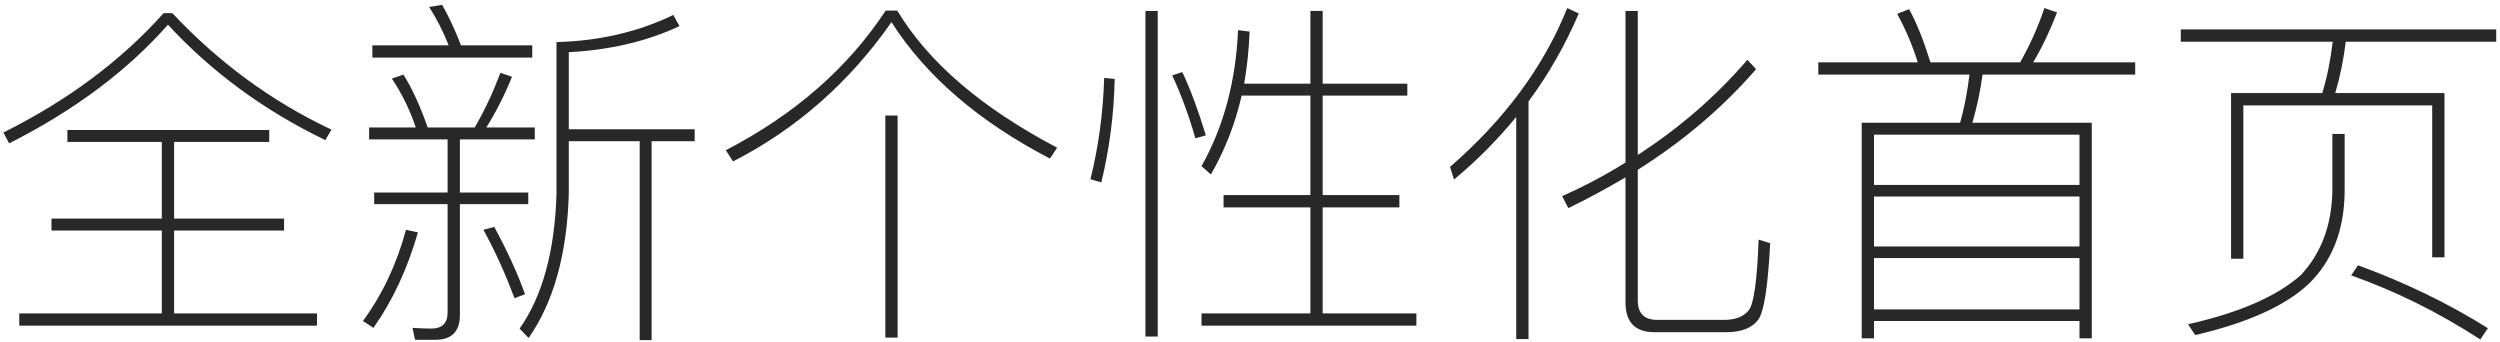 <?xml version="1.0" encoding="UTF-8"?>
<svg width="387px" height="53px" viewBox="0 0 387 53" version="1.1" xmlns="http://www.w3.org/2000/svg" xmlns:xlink="http://www.w3.org/1999/xlink">
    <!-- Generator: Sketch 46.2 (44496) - http://www.bohemiancoding.com/sketch -->
    <title>全新个性化首页</title>
    <desc>Created with Sketch.</desc>
    <defs></defs>
    <g id="Page-2" stroke="none" stroke-width="1" fill="none" fill-rule="evenodd">
        <g id="下载页-更多状态" transform="translate(-282, -832)" fill="#282828">
            <g id="全新首页" transform="translate(0, 700)">
                <path d="M307.328,134.032 L308.672,134.032 C315.84,141.648 324.016,147.696 333.312,152.064 L332.36,153.688 C322.84,149.096 314.72,143.104 308,135.824 C301.784,142.88 293.608,149.04 283.416,154.192 L282.52,152.512 C292.432,147.584 300.72,141.424 307.328,134.032 Z M292.432,152.12 L323.68,152.12 L323.68,153.968 L308.952,153.968 L308.952,165.84 L325.976,165.84 L325.976,167.688 L308.952,167.688 L308.952,180.512 L331.072,180.512 L331.072,182.416 L284.984,182.416 L284.984,180.512 L307.048,180.512 L307.048,167.688 L289.968,167.688 L289.968,165.84 L307.048,165.84 L307.048,153.968 L292.432,153.968 L292.432,152.12 Z M386.232,134.312 L387.184,136.048 C382.144,138.4 376.432,139.744 370.048,140.08 L370.048,152.008 L389.536,152.008 L389.536,153.856 L382.872,153.856 L382.872,184.656 L381.024,184.656 L381.024,153.856 L370.048,153.856 L370.048,162.088 C369.768,171.384 367.696,178.776 363.832,184.32 L362.432,182.864 C365.96,177.88 367.864,170.936 368.144,162.088 L368.144,138.512 C374.752,138.344 380.8,136.944 386.232,134.312 Z M339.64,139.016 L351.456,139.016 C350.56,136.776 349.552,134.816 348.432,133.08 L350.448,132.744 C351.456,134.536 352.464,136.664 353.36,139.016 L364.392,139.016 L364.392,140.92 L339.64,140.92 L339.64,139.016 Z M339.136,151.728 L346.36,151.728 C345.464,149.04 344.232,146.52 342.664,144.168 L344.456,143.552 C345.856,145.792 347.088,148.536 348.208,151.728 L355.488,151.728 C357.056,149.04 358.344,146.24 359.464,143.272 L361.256,143.888 C360.08,146.8 358.736,149.432 357.28,151.728 L364.784,151.728 L364.784,153.576 L353.192,153.576 L353.192,161.808 L363.776,161.808 L363.776,163.6 L353.192,163.6 L353.192,180.792 C353.192,183.312 351.904,184.6 349.384,184.6 L346.248,184.6 L345.856,182.752 C346.864,182.808 347.872,182.864 348.768,182.864 C350.448,182.864 351.288,182.024 351.288,180.4 L351.288,163.6 L339.92,163.6 L339.92,161.808 L351.288,161.808 L351.288,153.576 L339.136,153.576 L339.136,151.728 Z M344.848,167.576 L346.696,167.968 C345.072,173.624 342.776,178.552 339.808,182.752 L338.184,181.688 C341.152,177.656 343.392,172.952 344.848,167.576 Z M358.512,167.128 C360.584,170.936 362.152,174.408 363.272,177.544 L361.648,178.16 C360.304,174.576 358.736,171.048 356.832,167.576 L358.512,167.128 Z M419.048,149.88 L420.952,149.88 L420.952,184.264 L419.048,184.264 L419.048,149.88 Z M419.104,133.64 L420.896,133.64 C425.712,141.648 433.944,148.704 445.648,154.864 L444.528,156.544 C433.552,150.832 425.376,143.832 420,135.432 C413.504,144.728 405.328,151.952 395.472,156.992 L394.352,155.256 C405.048,149.712 413.28,142.488 419.104,133.64 Z M452.928,144.056 C452.76,149.544 452.032,154.808 450.8,159.736 L452.48,160.24 C453.712,155.2 454.44,149.824 454.552,144.224 L452.928,144.056 Z M465.024,143.16 C466.368,146.016 467.544,149.264 468.664,152.96 L467.04,153.408 C466.088,150.048 464.912,146.8 463.456,143.664 L465.024,143.16 Z M459.312,133.696 L459.312,184.096 L461.216,184.096 L461.216,133.696 L459.312,133.696 Z M474.208,146.8 C473.2,151.224 471.576,155.312 469.448,159.008 L467.992,157.72 C471.464,151.56 473.312,144.504 473.648,136.664 L475.44,136.888 C475.328,139.688 475.048,142.376 474.6,144.952 L484.848,144.952 L484.848,133.696 L486.752,133.696 L486.752,144.952 L499.856,144.952 L499.856,146.8 L486.752,146.8 L486.752,162.2 L498.624,162.2 L498.624,164.104 L486.752,164.104 L486.752,180.512 L501.256,180.512 L501.256,182.416 L467.992,182.416 L467.992,180.512 L484.848,180.512 L484.848,164.104 L471.408,164.104 L471.408,162.2 L484.848,162.2 L484.848,146.8 L474.208,146.8 Z M524.608,133.248 L526.4,134.088 C524.272,139.016 521.696,143.552 518.616,147.696 L518.616,184.488 L516.712,184.488 L516.712,150.104 C513.856,153.576 510.664,156.824 507.08,159.792 L506.464,157.832 C514.92,150.496 520.968,142.32 524.608,133.248 Z M549.192,183.424 L538.104,183.424 C535.08,183.424 533.624,181.856 533.624,178.776 L533.624,159.456 C530.768,161.136 527.8,162.76 524.776,164.216 L523.824,162.368 C527.296,160.8 530.6,159.064 533.624,157.16 L533.624,133.696 L535.528,133.696 L535.528,155.984 C542.024,151.784 547.68,146.856 552.496,141.256 L553.84,142.712 C548.744,148.592 542.64,153.8 535.528,158.28 L535.528,178.496 C535.528,180.512 536.536,181.52 538.552,181.52 L548.856,181.52 C550.648,181.52 551.936,181.016 552.72,180.008 C553.504,179 554.008,175.36 554.232,169.088 L556.024,169.648 C555.688,176.088 555.128,180.008 554.232,181.408 C553.28,182.752 551.6,183.424 549.192,183.424 Z M605.808,151 L605.808,184.376 L603.904,184.376 L603.904,181.688 L572.096,181.688 L572.096,184.376 L570.192,184.376 L570.192,151 L585.424,151 C586.096,148.648 586.544,146.184 586.88,143.552 L563.472,143.552 L563.472,141.648 L578.872,141.648 C578.032,138.96 576.968,136.496 575.68,134.144 L577.528,133.416 C578.76,135.656 579.824,138.4 580.832,141.648 L594.72,141.648 C596.176,139.072 597.464,136.272 598.472,133.248 L600.432,133.92 C599.312,136.832 598.08,139.408 596.736,141.648 L612.528,141.648 L612.528,143.552 L588.896,143.552 C588.56,146.128 588,148.648 587.328,151 L605.808,151 Z M572.096,179.896 L603.904,179.896 L603.904,171.944 L572.096,171.944 L572.096,179.896 Z M572.096,170.152 L603.904,170.152 L603.904,162.424 L572.096,162.424 L572.096,170.152 Z M572.096,160.632 L603.904,160.632 L603.904,152.848 L572.096,152.848 L572.096,160.632 Z M660.408,146.408 L660.408,171.832 L658.504,171.832 L658.504,148.312 L629.272,148.312 L629.272,172.056 L627.368,172.056 L627.368,146.408 L641.48,146.408 C642.264,143.888 642.768,141.256 643.104,138.456 L619.584,138.456 L619.584,136.552 L668.416,136.552 L668.416,138.456 L645.12,138.456 C644.784,141.256 644.224,143.944 643.496,146.408 L660.408,146.408 Z M647.024,173.064 L645.96,174.632 C652.792,177.04 659.456,180.344 665.952,184.544 L667.128,182.808 C661.08,179 654.36,175.752 647.024,173.064 Z M643.048,152.736 L644.952,152.736 L644.952,161.64 C644.896,167.632 643.048,172.392 639.352,175.976 C635.768,179.336 629.944,181.968 621.824,183.872 L620.704,182.192 C628.712,180.4 634.536,177.824 638.176,174.576 C641.312,171.216 642.936,166.904 643.048,161.64 L643.048,152.736 Z" id="全新个性化首页"></path>
            </g>
        </g>
    </g>
</svg>